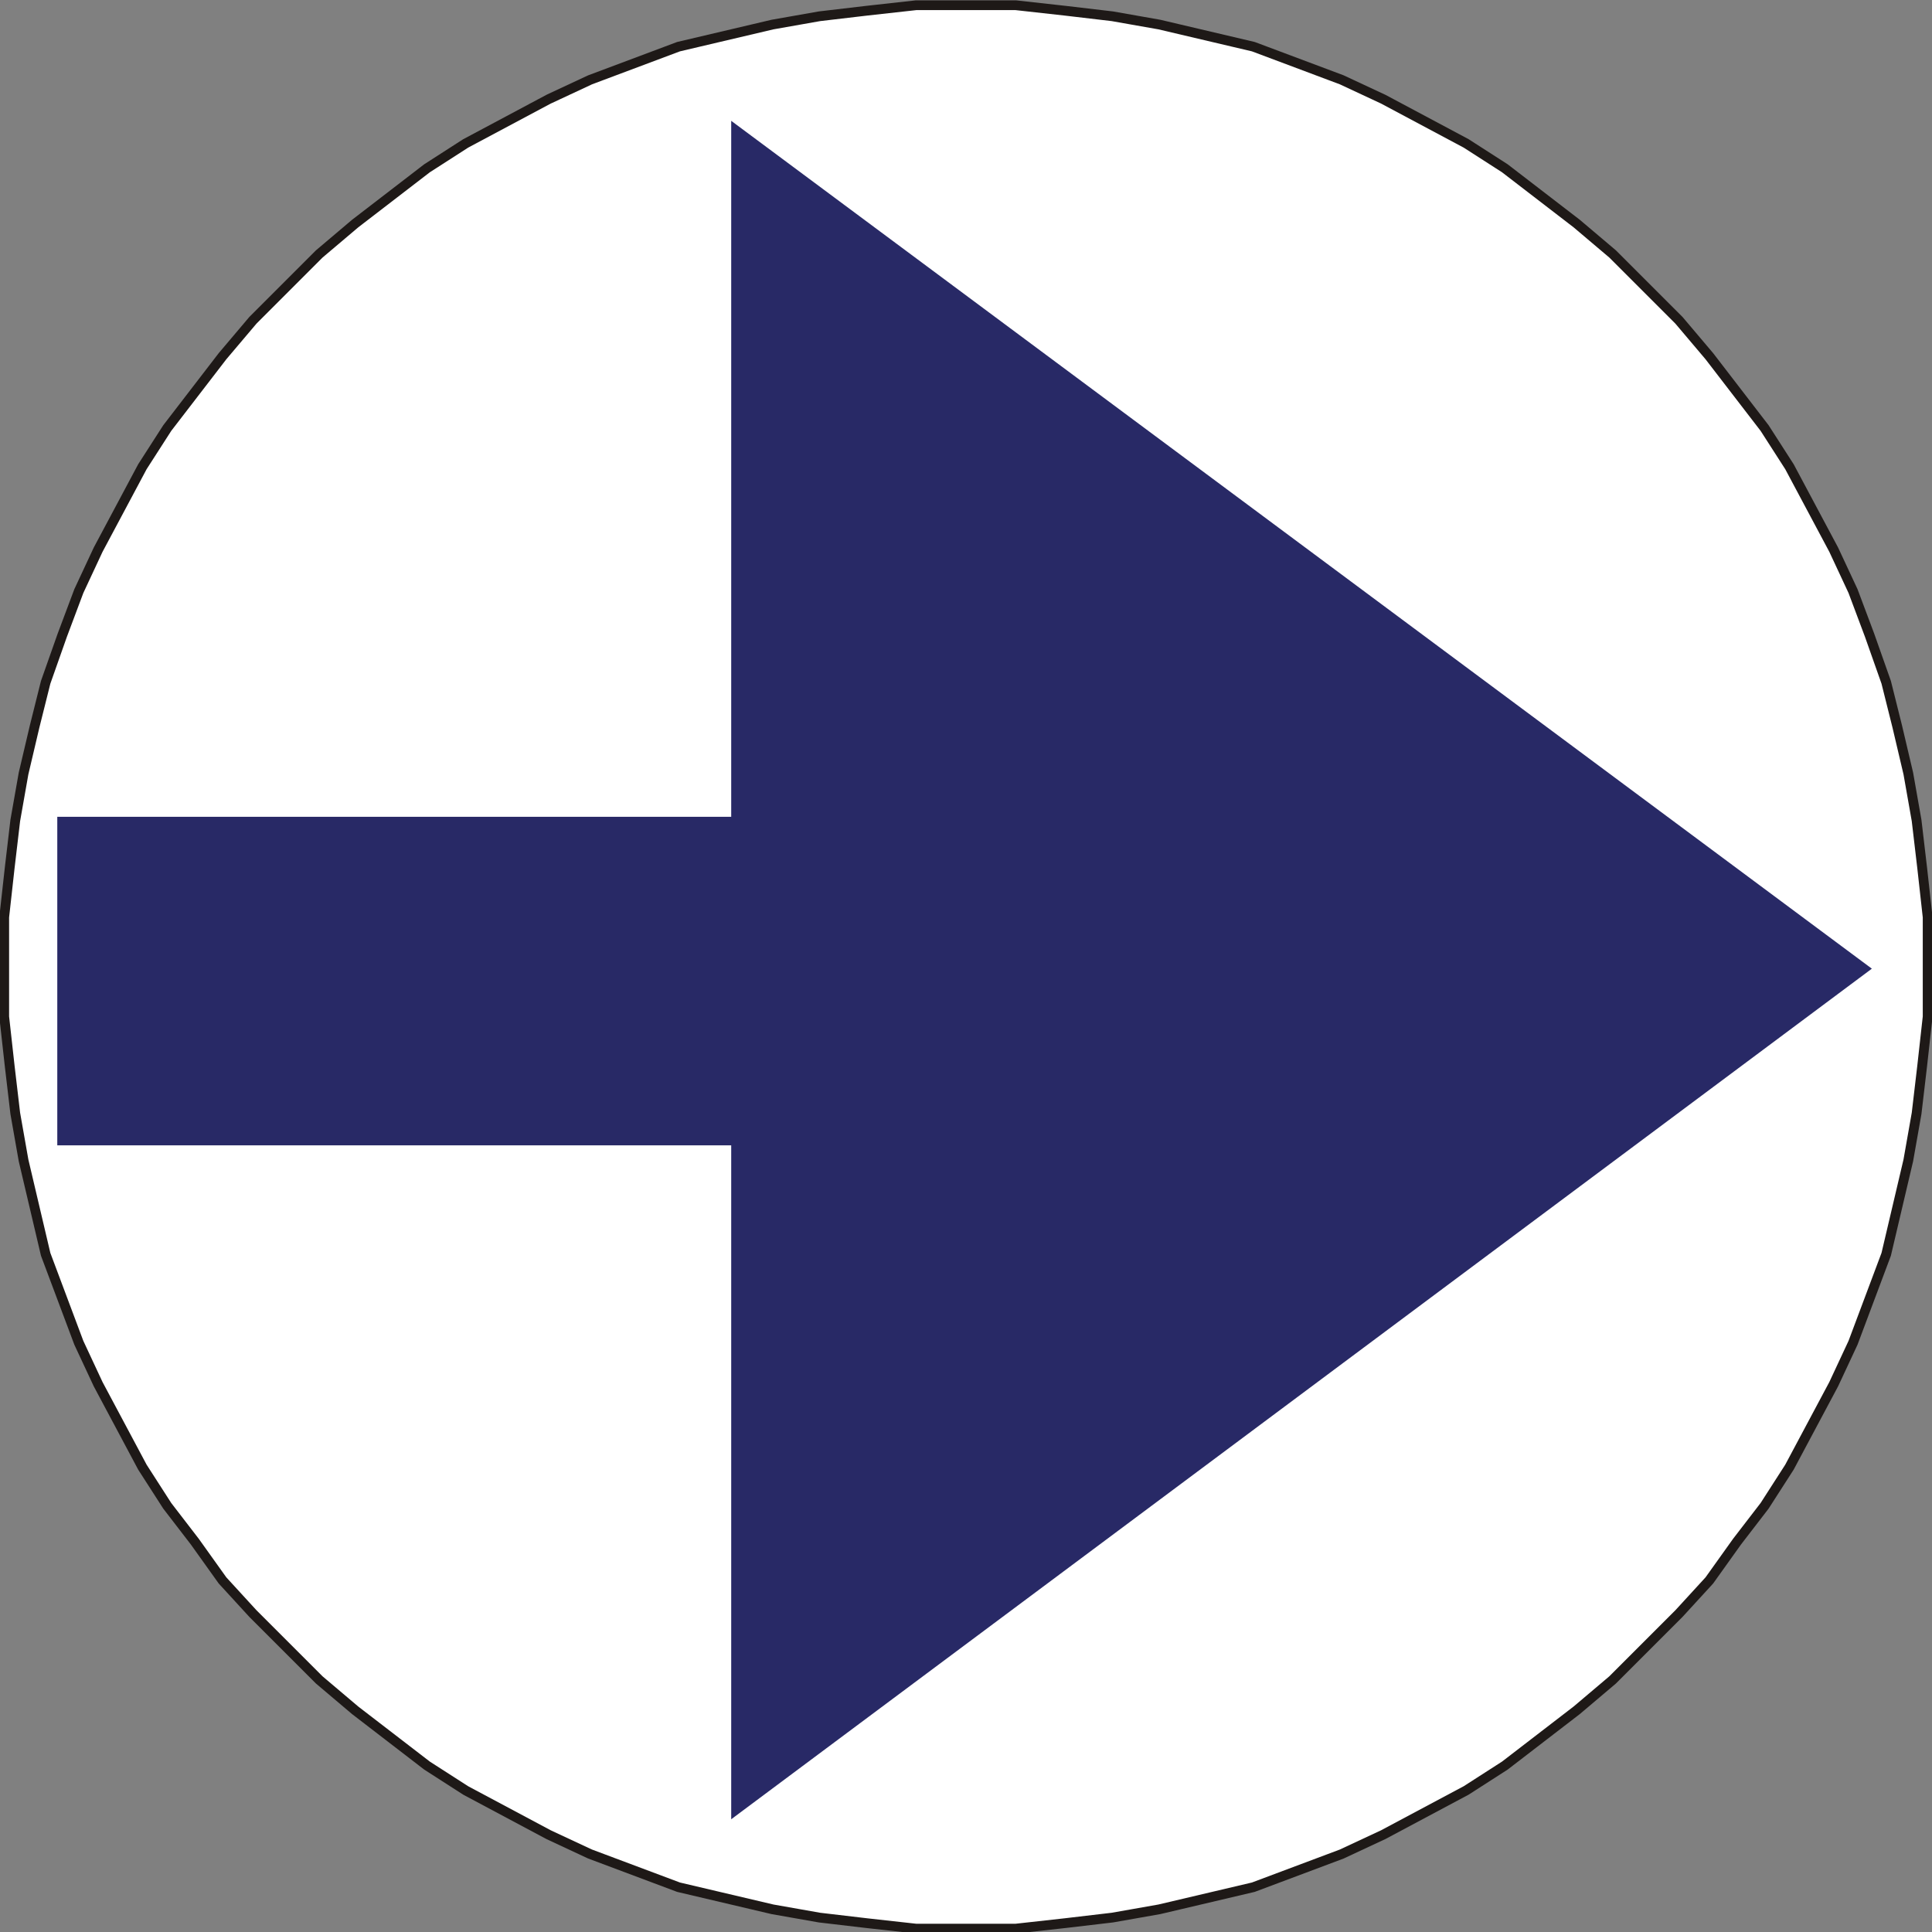 <?xml version="1.0" encoding="UTF-8"?>
<!-- Created with Inkscape (http://www.inkscape.org/) -->
<svg width="14.807mm" height="14.807mm" version="1.1" viewBox="0 0 14.807 14.807" xmlns="http://www.w3.org/2000/svg">
 <rect x="0" y="0" width="14.807" height="14.807" fill="#808080" stroke="none"/>
 <defs>
  <clipPath id="clipPath685">
   <path transform="translate(-241.02 -416.96)" d="m220.02 375.08h42v42h-42z"/>
  </clipPath>
 </defs>
 <g transform="translate(-36.777 -142.61)">
  <path transform="matrix(.353 0 0 -.353 44.18 142.65)" d="m0 0h1.08l1.08-0.12 1.02-0.12 1.02-0.18 2.04-0.48 1.92-0.72 0.9-0.42 1.8-0.96 0.84-0.54 1.56-1.2 0.78-0.66 1.44-1.44 0.66-0.78 1.2-1.56 0.54-0.84 0.96-1.8 0.42-0.9 0.36-0.96 0.36-1.02 0.24-0.96 0.24-1.02 0.18-1.02 0.12-1.02 0.12-1.08v-2.16l-0.12-1.08-0.12-1.02-0.18-1.02-0.48-2.04-0.72-1.92-0.42-0.9-0.96-1.8-0.54-0.84-0.6-0.78-0.6-0.84-0.66-0.72-1.44-1.44-0.78-0.66-1.56-1.2-0.84-0.54-1.8-0.96-0.9-0.42-1.92-0.72-2.04-0.48-1.02-0.18-1.02-0.12-1.08-0.12h-2.16l-1.08 0.12-1.02 0.12-1.02 0.18-2.04 0.48-1.92 0.72-0.9 0.42-1.8 0.96-0.84 0.54-1.56 1.2-0.78 0.66-1.44 1.44-0.66 0.72-0.6 0.84-0.6 0.78-0.54 0.84-0.96 1.8-0.42 0.9-0.72 1.92-0.48 2.04-0.18 1.02-0.12 1.02-0.12 1.08v2.16l0.12 1.08 0.12 1.02 0.18 1.02 0.24 1.02 0.24 0.96 0.36 1.02 0.36 0.96 0.42 0.9 0.96 1.8 0.54 0.84 1.2 1.56 0.66 0.78 1.44 1.44 0.78 0.66 1.56 1.2 0.84 0.54 1.8 0.96 0.9 0.42 1.92 0.72 2.04 0.48 1.02 0.18 1.02 0.12 1.08 0.12z" clip-path="url(#clipPath685)" fill="#fff" stroke="#1e1917" stroke-linecap="round" stroke-linejoin="round" stroke-miterlimit="10" stroke-width=".212"/>
  <path d="m37.216 148.87h5.165v-5.334l8.742 6.498-8.742 6.519v-5.165h-5.165v-2.519" fill="#282966" fill-rule="evenodd"/>
 </g>
</svg>
